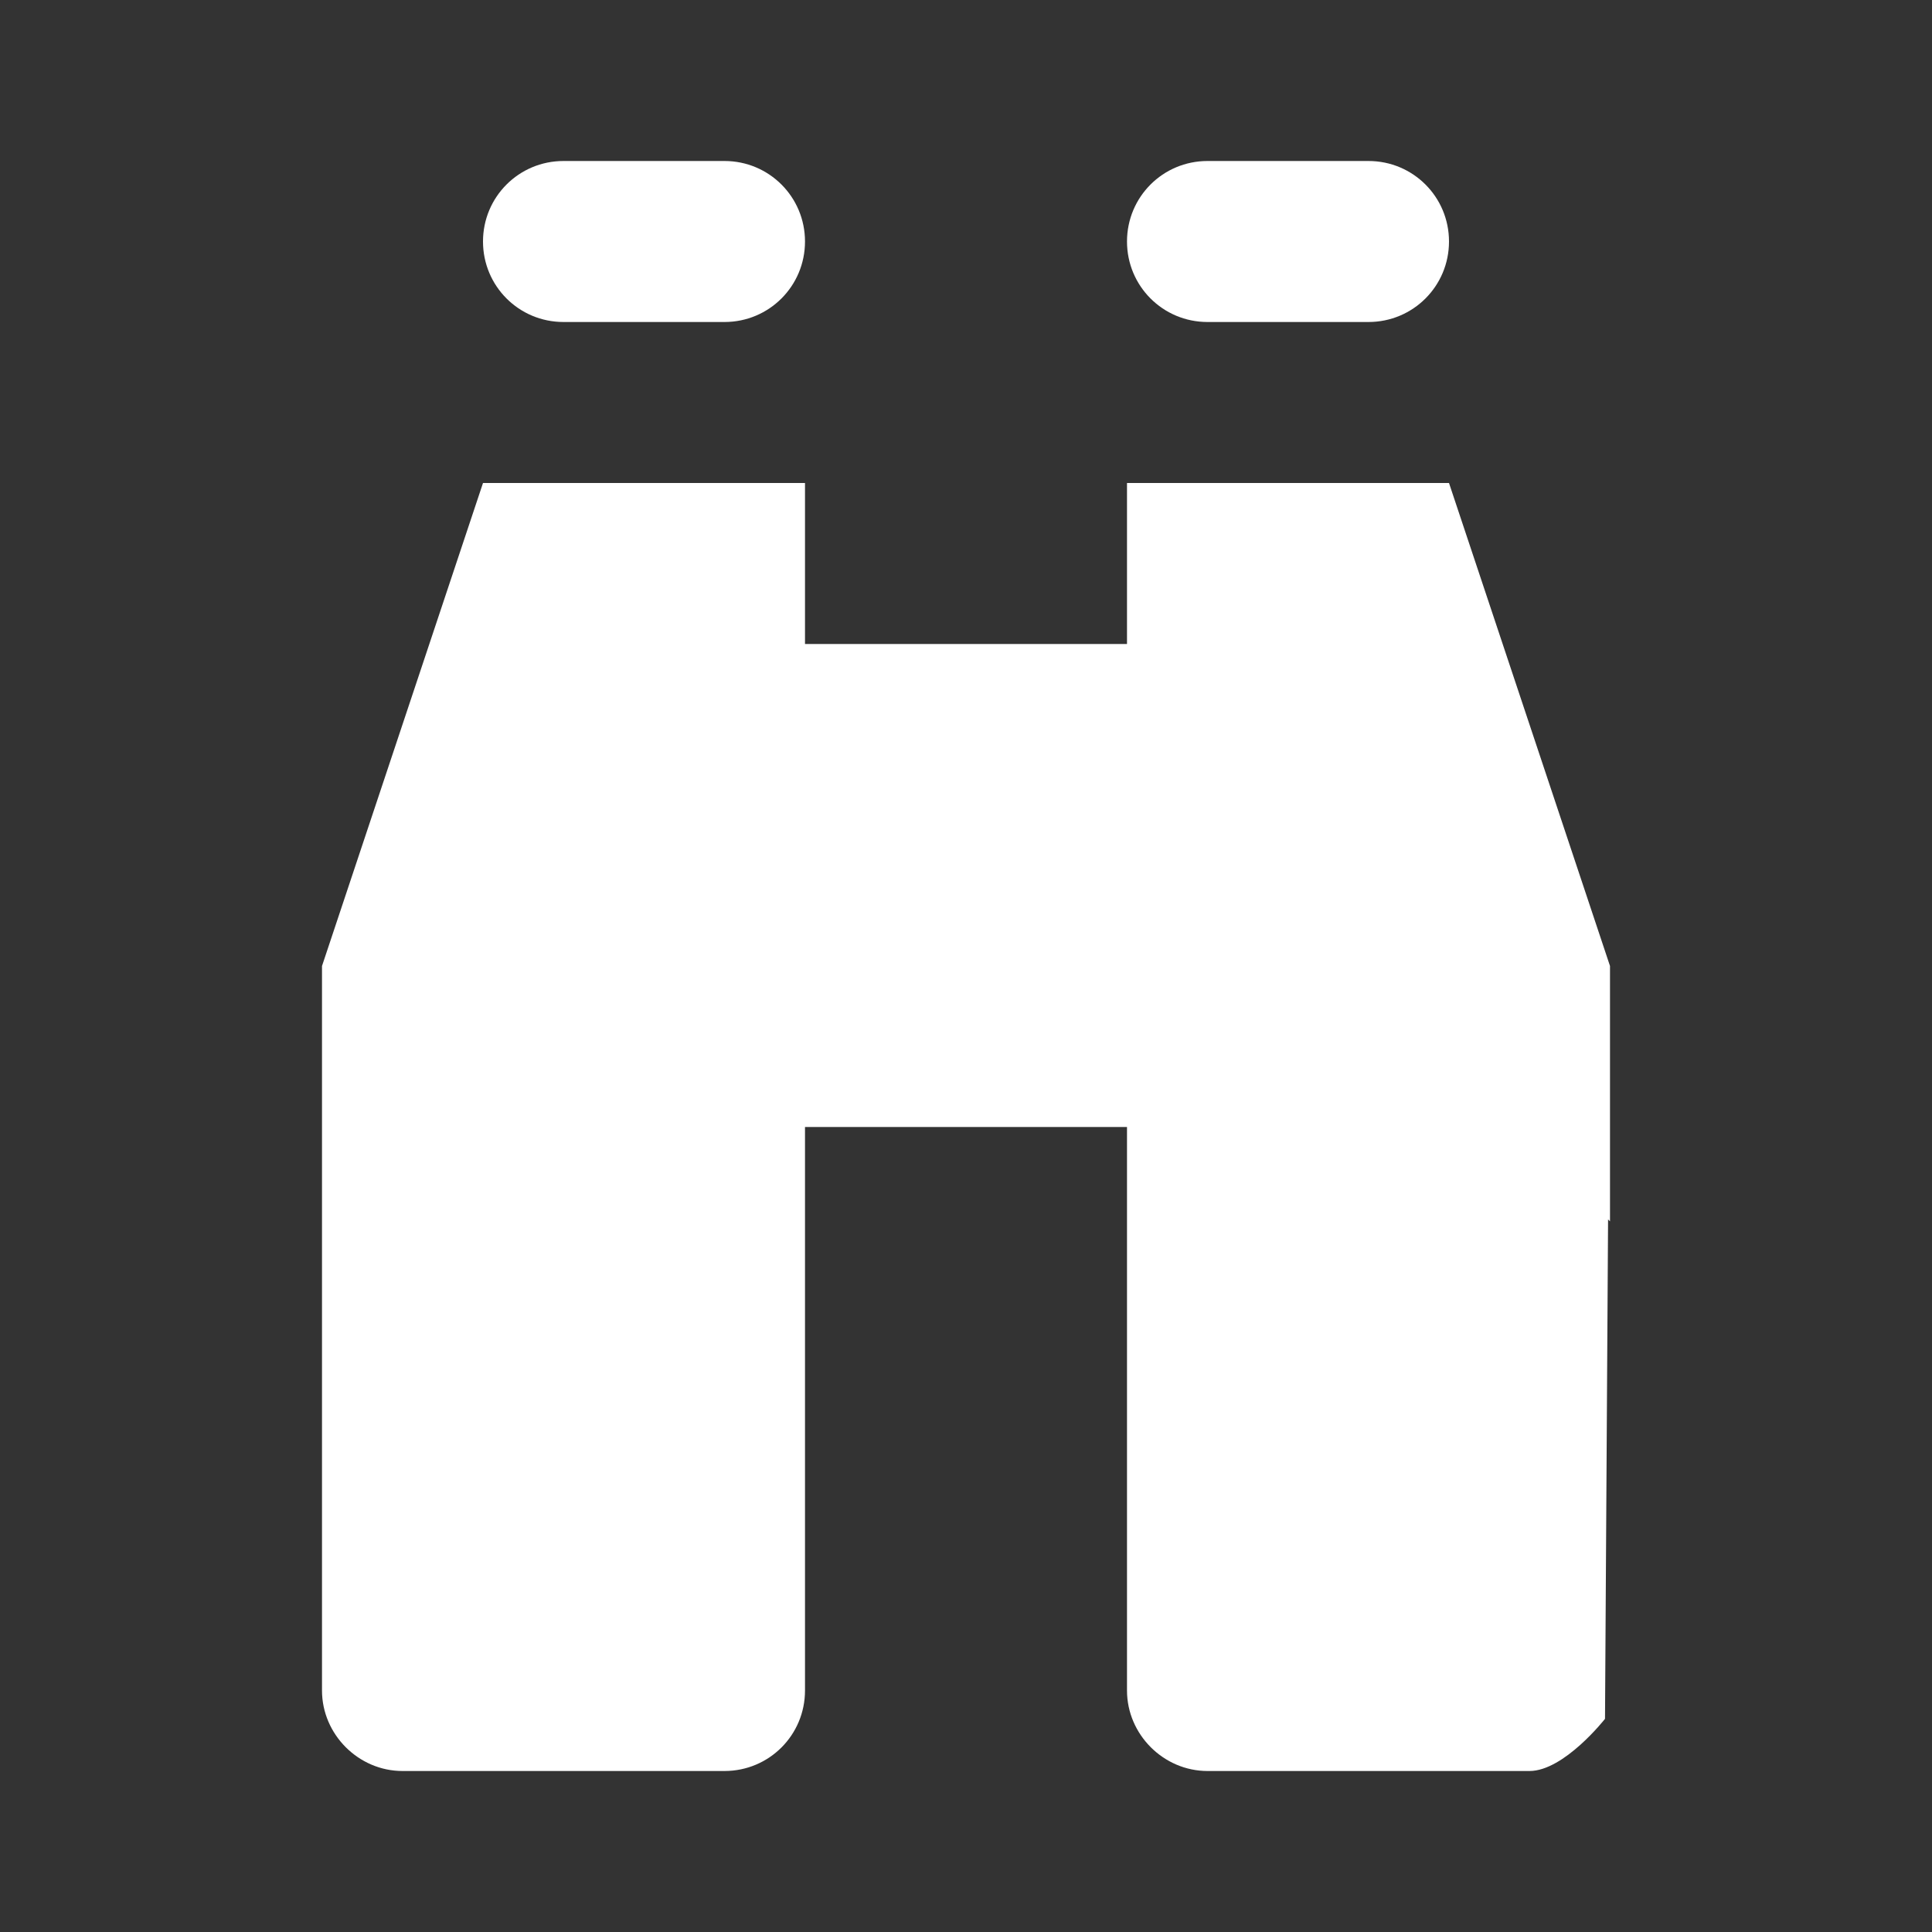 <?xml version="1.0" encoding="UTF-8"?>
<svg xmlns="http://www.w3.org/2000/svg" xmlns:xlink="http://www.w3.org/1999/xlink" width="12" height="12" viewBox="0 0 12 12">
<rect x="0" y="0" width="12" height="12" fill="#333333" stroke="none"/>
<path fill-rule="nonzero" fill="rgb(100%, 100%, 100%)" fill-opacity="1" d="M 3 3 L 2 6 L 2 10.5 C 2 10.773 2.227 11 2.5 11 L 4.5 11 C 4.777 11 5 10.777 5 10.5 L 5 7 L 7 7 L 7 10.5 C 7 10.773 7.227 11 7.5 11 L 9.5 11 C 9.715 11 9.969 10.676 9.969 10.676 L 9.988 7.574 L 10 7.586 L 10 6 L 9 3 L 7 3 L 7 4 L 5 4 L 5 3 Z M 3 3 "/>
<path fill-rule="nonzero" fill="rgb(100%, 100%, 100%)" fill-opacity="1" d="M 7.5 2 L 8.5 2 C 8.777 2 9 1.777 9 1.5 C 9 1.223 8.777 1 8.5 1 L 7.5 1 C 7.223 1 7 1.223 7 1.5 C 7 1.777 7.223 2 7.5 2 Z M 7.5 2 "/>
<path fill-rule="nonzero" fill="rgb(100%, 100%, 100%)" fill-opacity="1" d="M 3.5 2 L 4.5 2 C 4.777 2 5 1.777 5 1.5 C 5 1.223 4.777 1 4.5 1 L 3.5 1 C 3.223 1 3 1.223 3 1.5 C 3 1.777 3.223 2 3.5 2 Z M 3.5 2 "/>
</svg>
